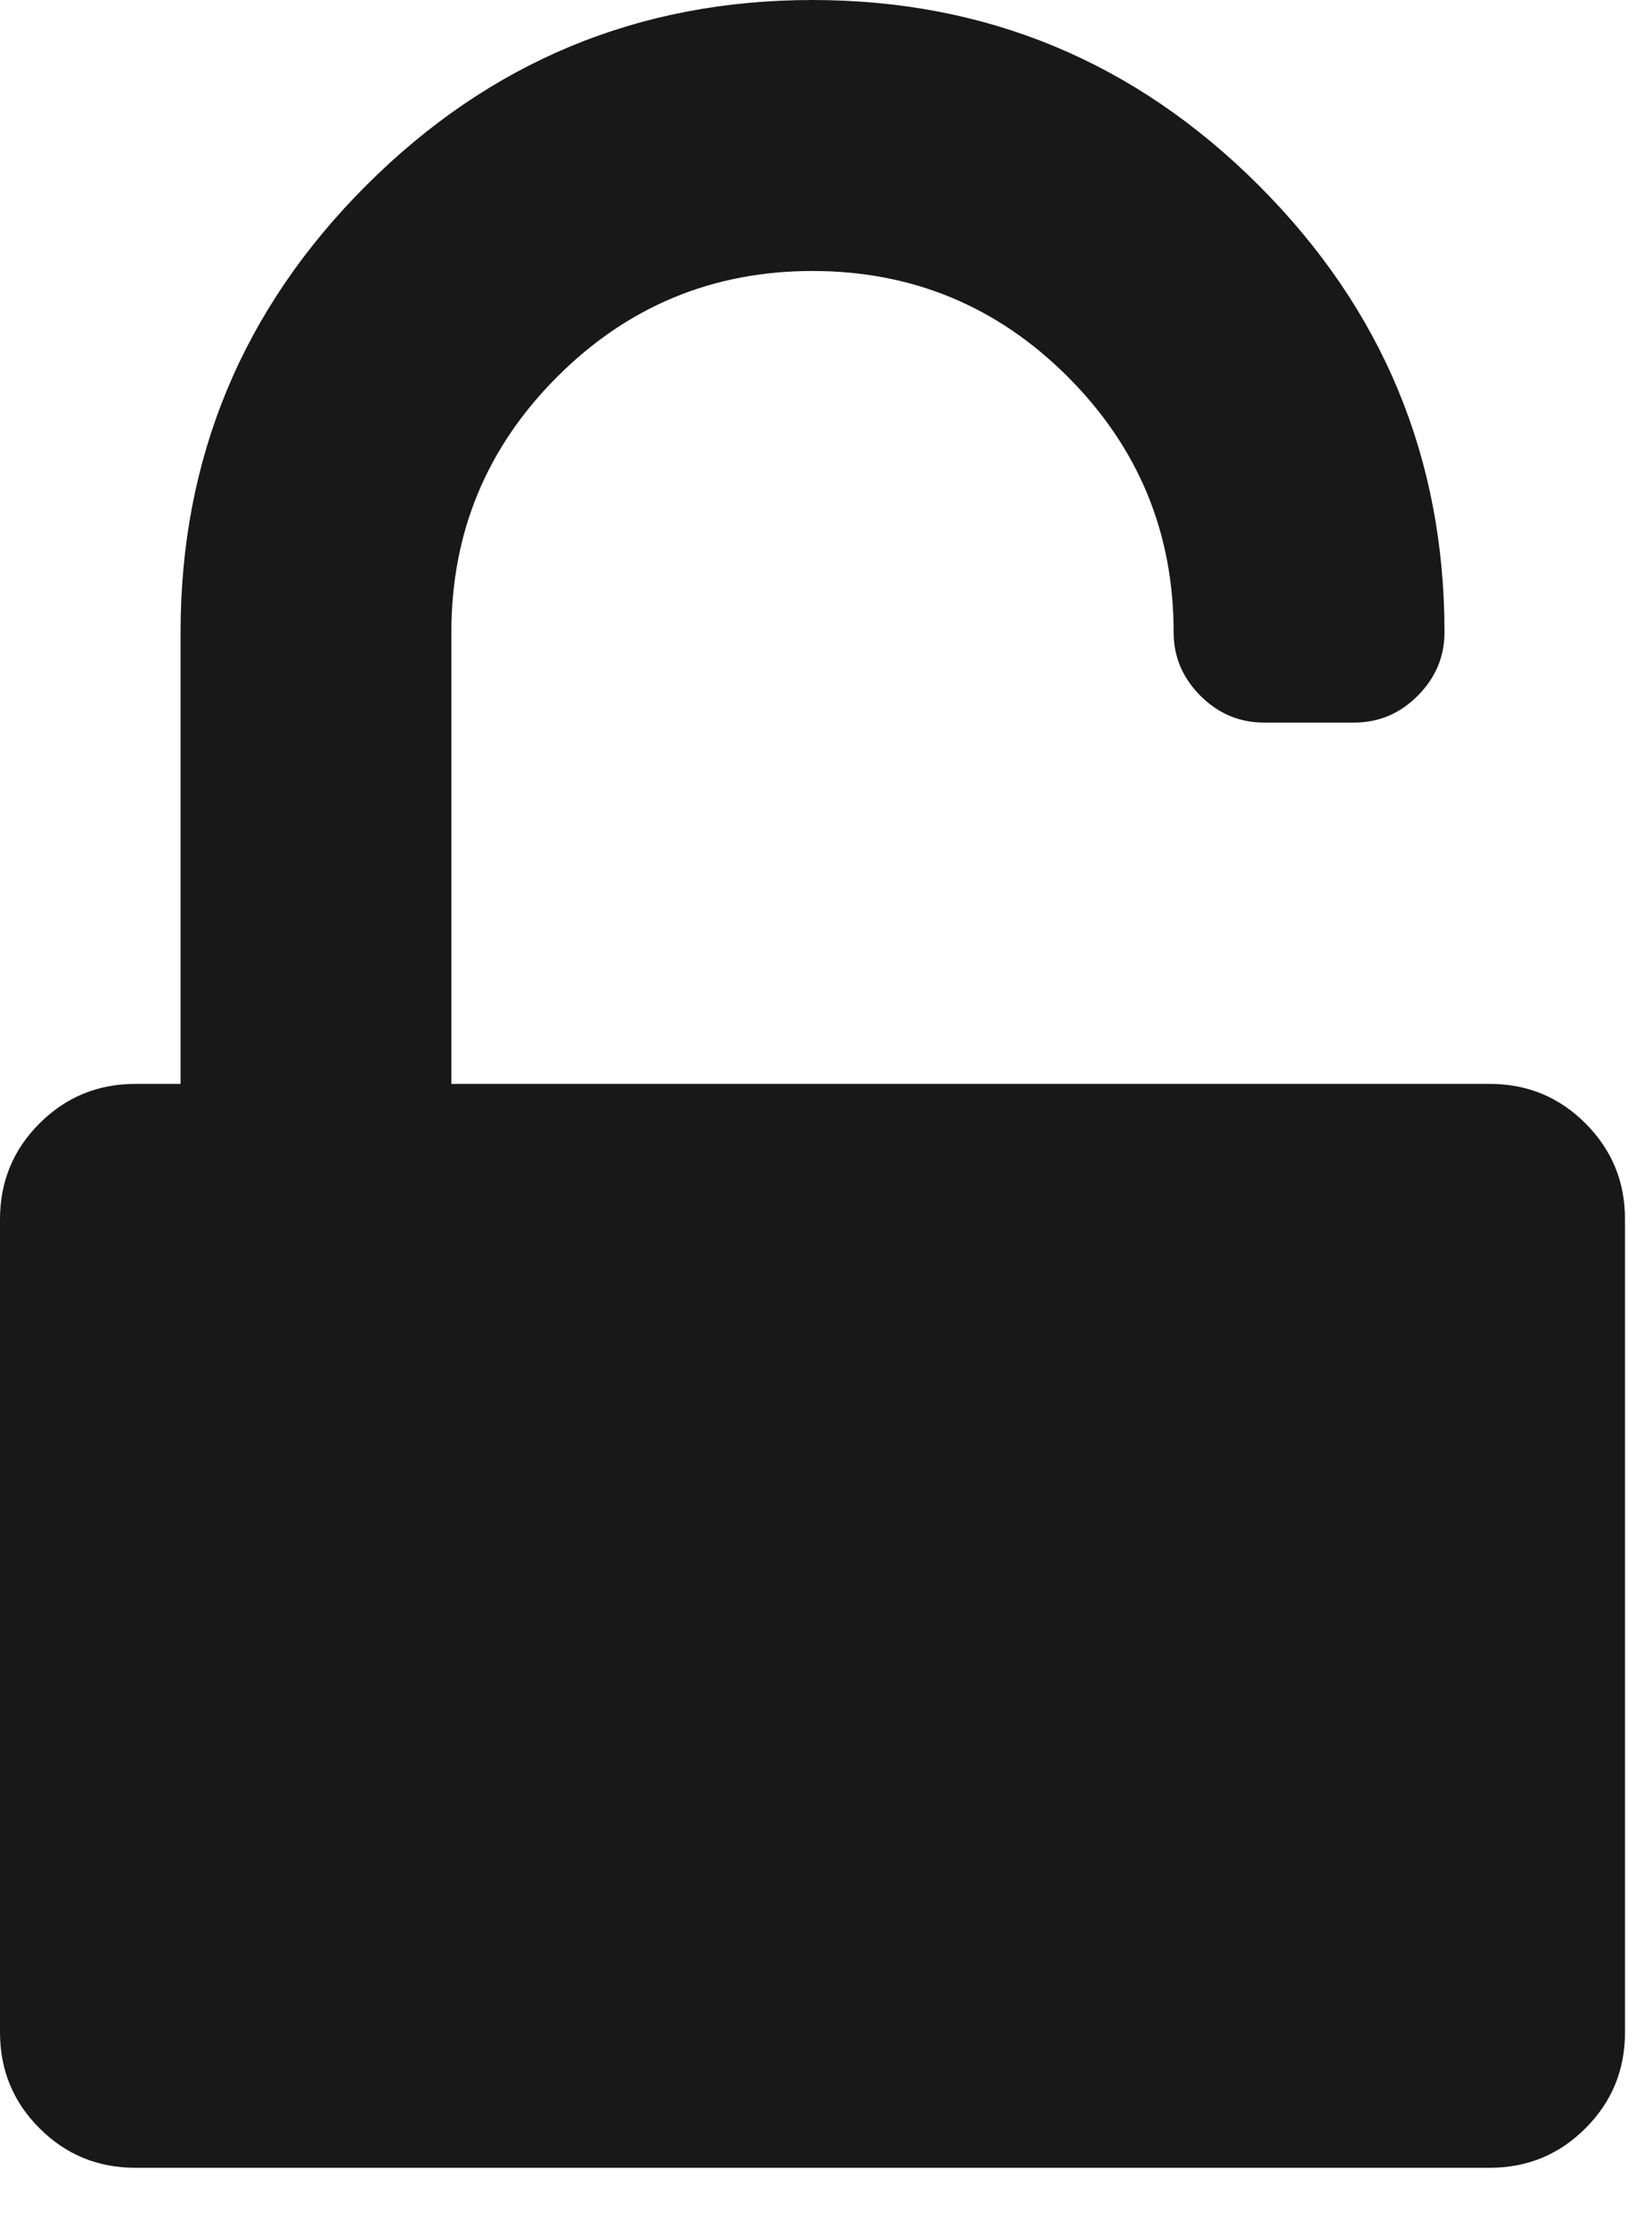 <?xml version="1.0" encoding="UTF-8" standalone="no"?>
<svg width="23px" height="31px" viewBox="0 0 23 31" version="1.1" xmlns="http://www.w3.org/2000/svg" xmlns:xlink="http://www.w3.org/1999/xlink">
    <!-- Generator: sketchtool 39.1 (31720) - http://www.bohemiancoding.com/sketch -->
    <title>23F5B1BF-A71E-4FEE-8E81-6A31B1A303A9</title>
    <desc>Created with sketchtool.</desc>
    <defs></defs>
    <g id="Atomic-Design---Elements" stroke="none" stroke-width="1" fill="none" fill-rule="evenodd">
        <g id="Login2.Desktop-HD" transform="translate(-684, -445)" fill="#181818">
            <path d="M704.739,460.083 L690.284,460.083 L690.284,453.799 C690.284,452.411 690.775,451.226 691.757,450.244 C692.739,449.262 693.924,448.771 695.312,448.771 C696.7,448.771 697.885,449.262 698.867,450.244 C699.849,451.226 700.34,452.411 700.34,453.799 C700.34,454.139 700.464,454.433 700.713,454.682 C700.962,454.931 701.256,455.055 701.597,455.055 L702.854,455.055 C703.194,455.055 703.489,454.931 703.738,454.682 C703.986,454.433 704.111,454.139 704.111,453.799 C704.111,451.376 703.25,449.305 701.528,447.583 C699.806,445.861 697.735,445 695.312,445 C692.89,445 690.818,445.861 689.096,447.583 C687.375,449.304 686.514,451.376 686.514,453.799 L686.514,460.083 L685.885,460.083 C685.362,460.083 684.916,460.267 684.55,460.633 C684.183,460.999 684,461.445 684,461.968 L684,473.281 C684,473.805 684.183,474.25 684.55,474.616 C684.916,474.983 685.362,475.166 685.885,475.166 L704.739,475.166 C705.263,475.166 705.708,474.983 706.074,474.616 C706.441,474.25 706.624,473.805 706.624,473.281 L706.624,461.968 C706.625,461.445 706.441,461 706.074,460.633 C705.708,460.266 705.263,460.083 704.739,460.083 Z" id="Shape"></path>
        </g>
    </g>
</svg>